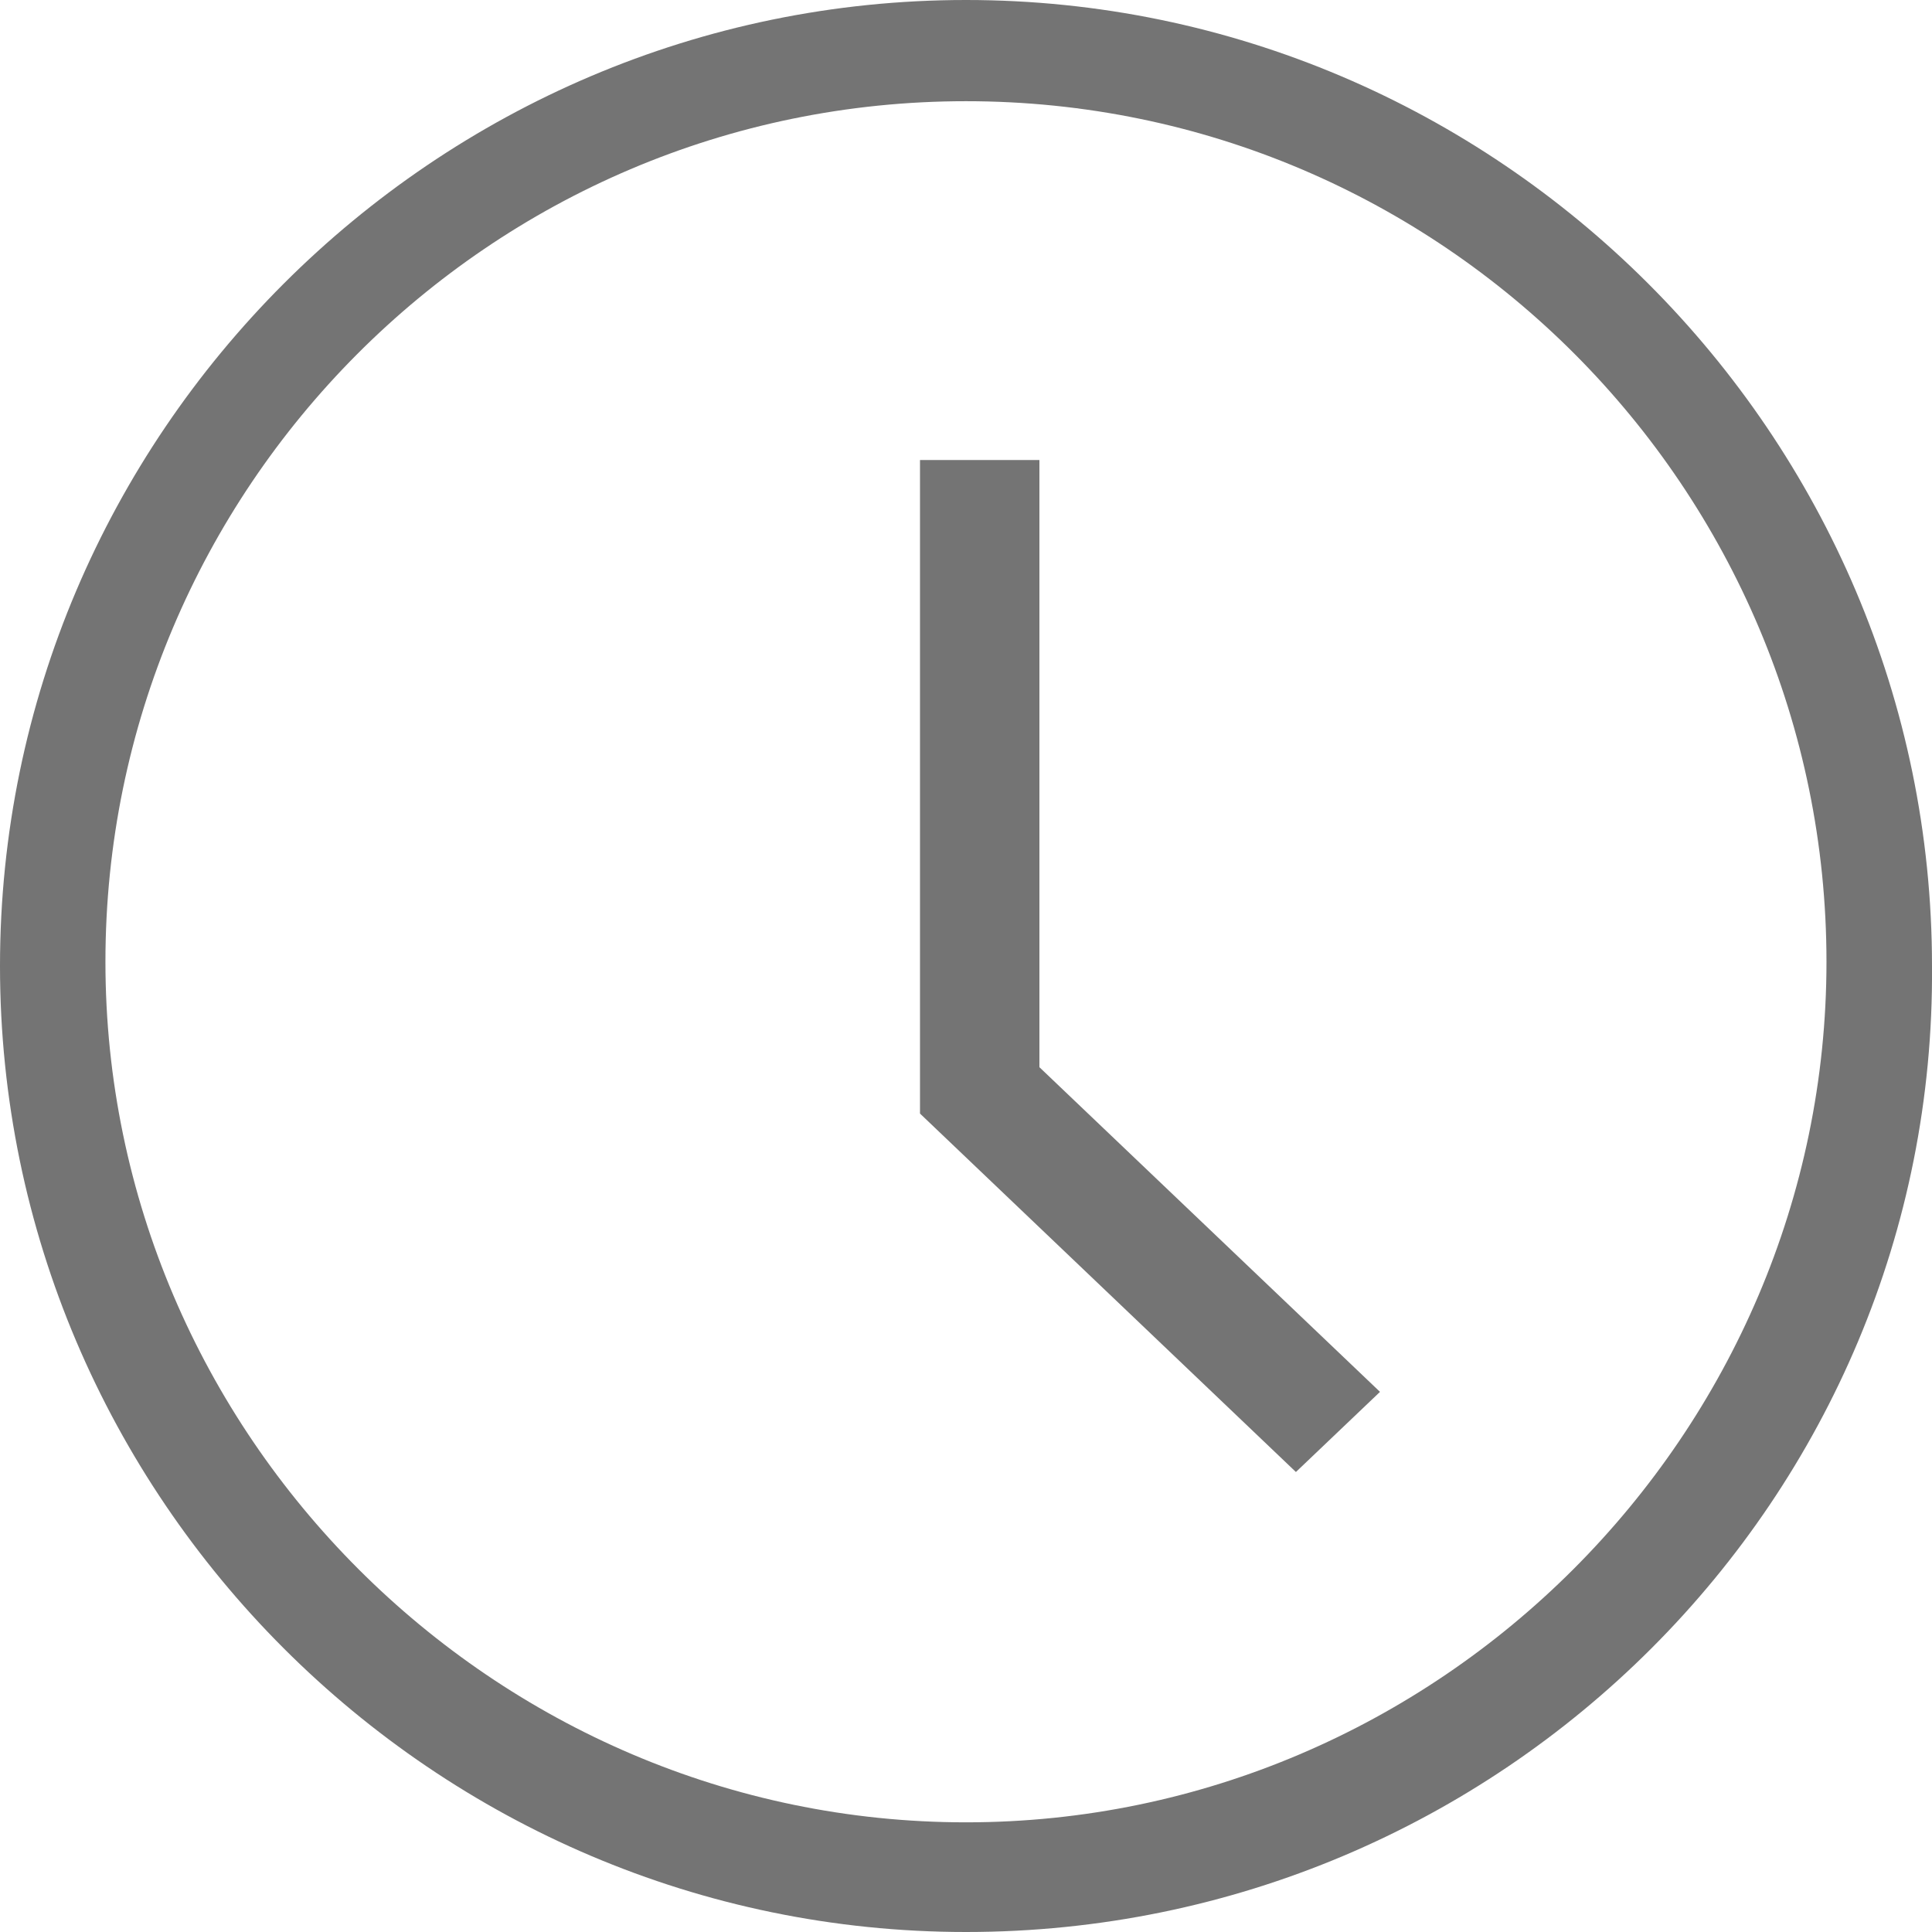 <svg width="21" height="21" viewBox="0 0 21 21" fill="none" xmlns="http://www.w3.org/2000/svg">
<path d="M10.5 21C4.723 21 0 16.277 0 10.5C0 4.723 4.723 0 10.5 0C16.277 0 21 4.723 21 10.5C21.046 16.277 16.323 21 10.5 21ZM10.5 1.1C5.319 1.1 1.146 5.319 1.146 10.454C1.146 15.589 5.365 19.808 10.5 19.808C15.635 19.808 19.853 15.589 19.853 10.454C19.853 5.319 15.681 1.1 10.5 1.1Z" fill="#747474"/>
<path d="M14.086 16L10 12.104V5H11.298V11.6L15 15.129L14.086 16Z" fill="#747474"/>
</svg>
